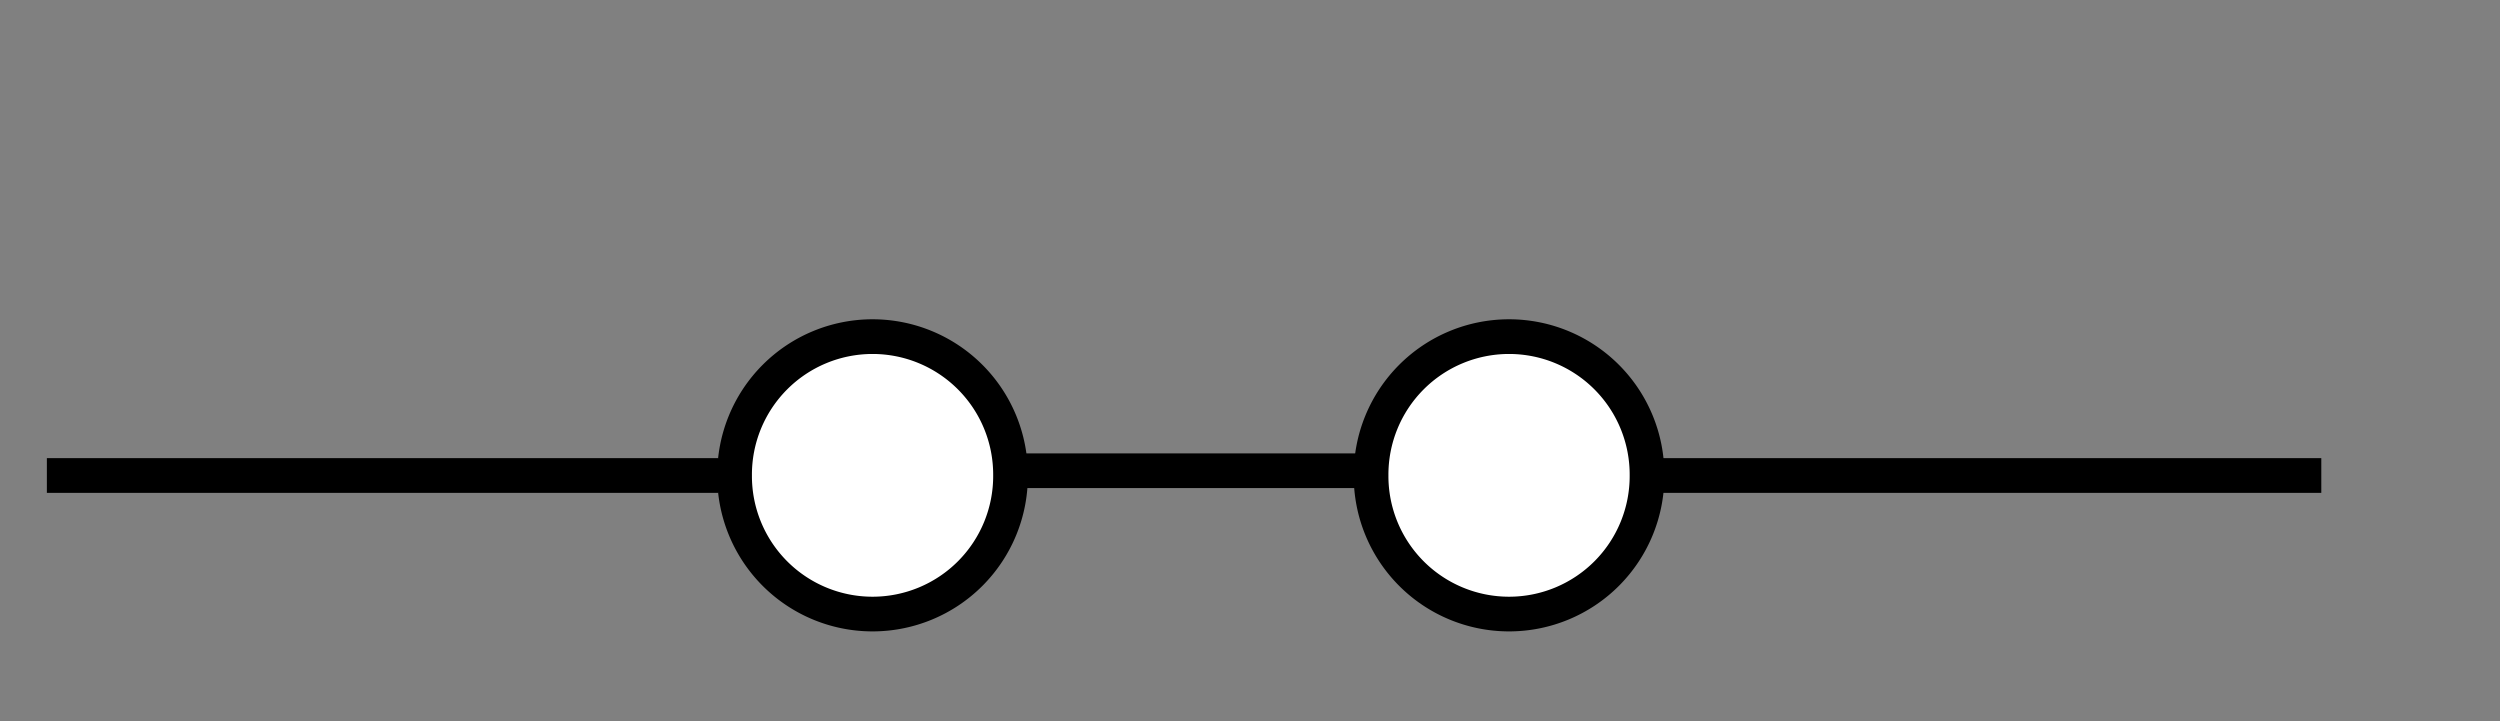 <?xml version="1.0" encoding="UTF-8" standalone="no"?>
<!-- Created with Inkscape (http://www.inkscape.org/) -->
<svg
   xmlns:svg="http://www.w3.org/2000/svg"
   xmlns="http://www.w3.org/2000/svg"
   version="1.0"
   width="260pt"
   height="75pt"
   id="svg3077">
  <rect width="100%" height="100%" fill="#808080" stroke="none"/>
  <defs
     id="defs3079" />
  <g
     id="layer1">
    <g
       transform="translate(-9.45,-154.724)"
       id="g3070">
      <path
         d="M 242.857 269.505 A 34.286 34.286 0 1 1  174.286,269.505 A 34.286 34.286 0 1 1  242.857 269.505 z"
         transform="matrix(0.558,0,0,0.558,14.061,70.254)"
         style="opacity:1;fill:#ffffff;fill-opacity:1;fill-rule:evenodd;stroke:#000000;stroke-width:8.62;stroke-linecap:butt;stroke-linejoin:miter;stroke-miterlimit:4;stroke-dasharray:none;stroke-dashoffset:0;stroke-opacity:1"
         id="path1307" />
      <path
         d="M 238.213,220.659 L 331.337,220.659"
         style="opacity:1;color:#000000;fill:none;fill-opacity:1;fill-rule:evenodd;stroke:#000000;stroke-width:4.811;stroke-linecap:butt;stroke-linejoin:round;marker:none;marker-start:none;marker-mid:none;marker-end:none;stroke-miterlimit:4;stroke-dasharray:none;stroke-dashoffset:0;stroke-opacity:1;visibility:visible;display:inline;overflow:visible"
         id="path2184" />
      <path
         d="M 15.949,220.659 L 109.073,220.659"
         style="opacity:1;color:#000000;fill:none;fill-opacity:1;fill-rule:evenodd;stroke:#000000;stroke-width:4.811;stroke-linecap:butt;stroke-linejoin:round;marker:none;marker-start:none;marker-mid:none;marker-end:none;stroke-miterlimit:4;stroke-dasharray:none;stroke-dashoffset:0;stroke-opacity:1;visibility:visible;display:inline;overflow:visible"
         id="path3059" />
      <path
         d="M 150,220 L 220,220"
         style="opacity:1;color:#000000;fill:none;fill-opacity:1;fill-rule:evenodd;stroke:#000000;stroke-width:4.811;stroke-linecap:butt;stroke-linejoin:round;marker:none;marker-start:none;marker-mid:none;marker-end:none;stroke-miterlimit:4;stroke-dasharray:none;stroke-dashoffset:0;stroke-opacity:1;visibility:visible;display:inline;overflow:visible"
         id="path3061" />
      <path
         d="M 242.857 269.505 A 34.286 34.286 0 1 1  174.286,269.505 A 34.286 34.286 0 1 1  242.857 269.505 z"
         transform="matrix(0.558,0,0,0.558,102.322,70.254)"
         style="opacity:1;fill:#ffffff;fill-opacity:1;fill-rule:evenodd;stroke:#000000;stroke-width:8.62;stroke-linecap:butt;stroke-linejoin:miter;stroke-miterlimit:4;stroke-dasharray:none;stroke-dashoffset:0;stroke-opacity:1"
         id="path2182" />
    </g>
  </g>
</svg>
